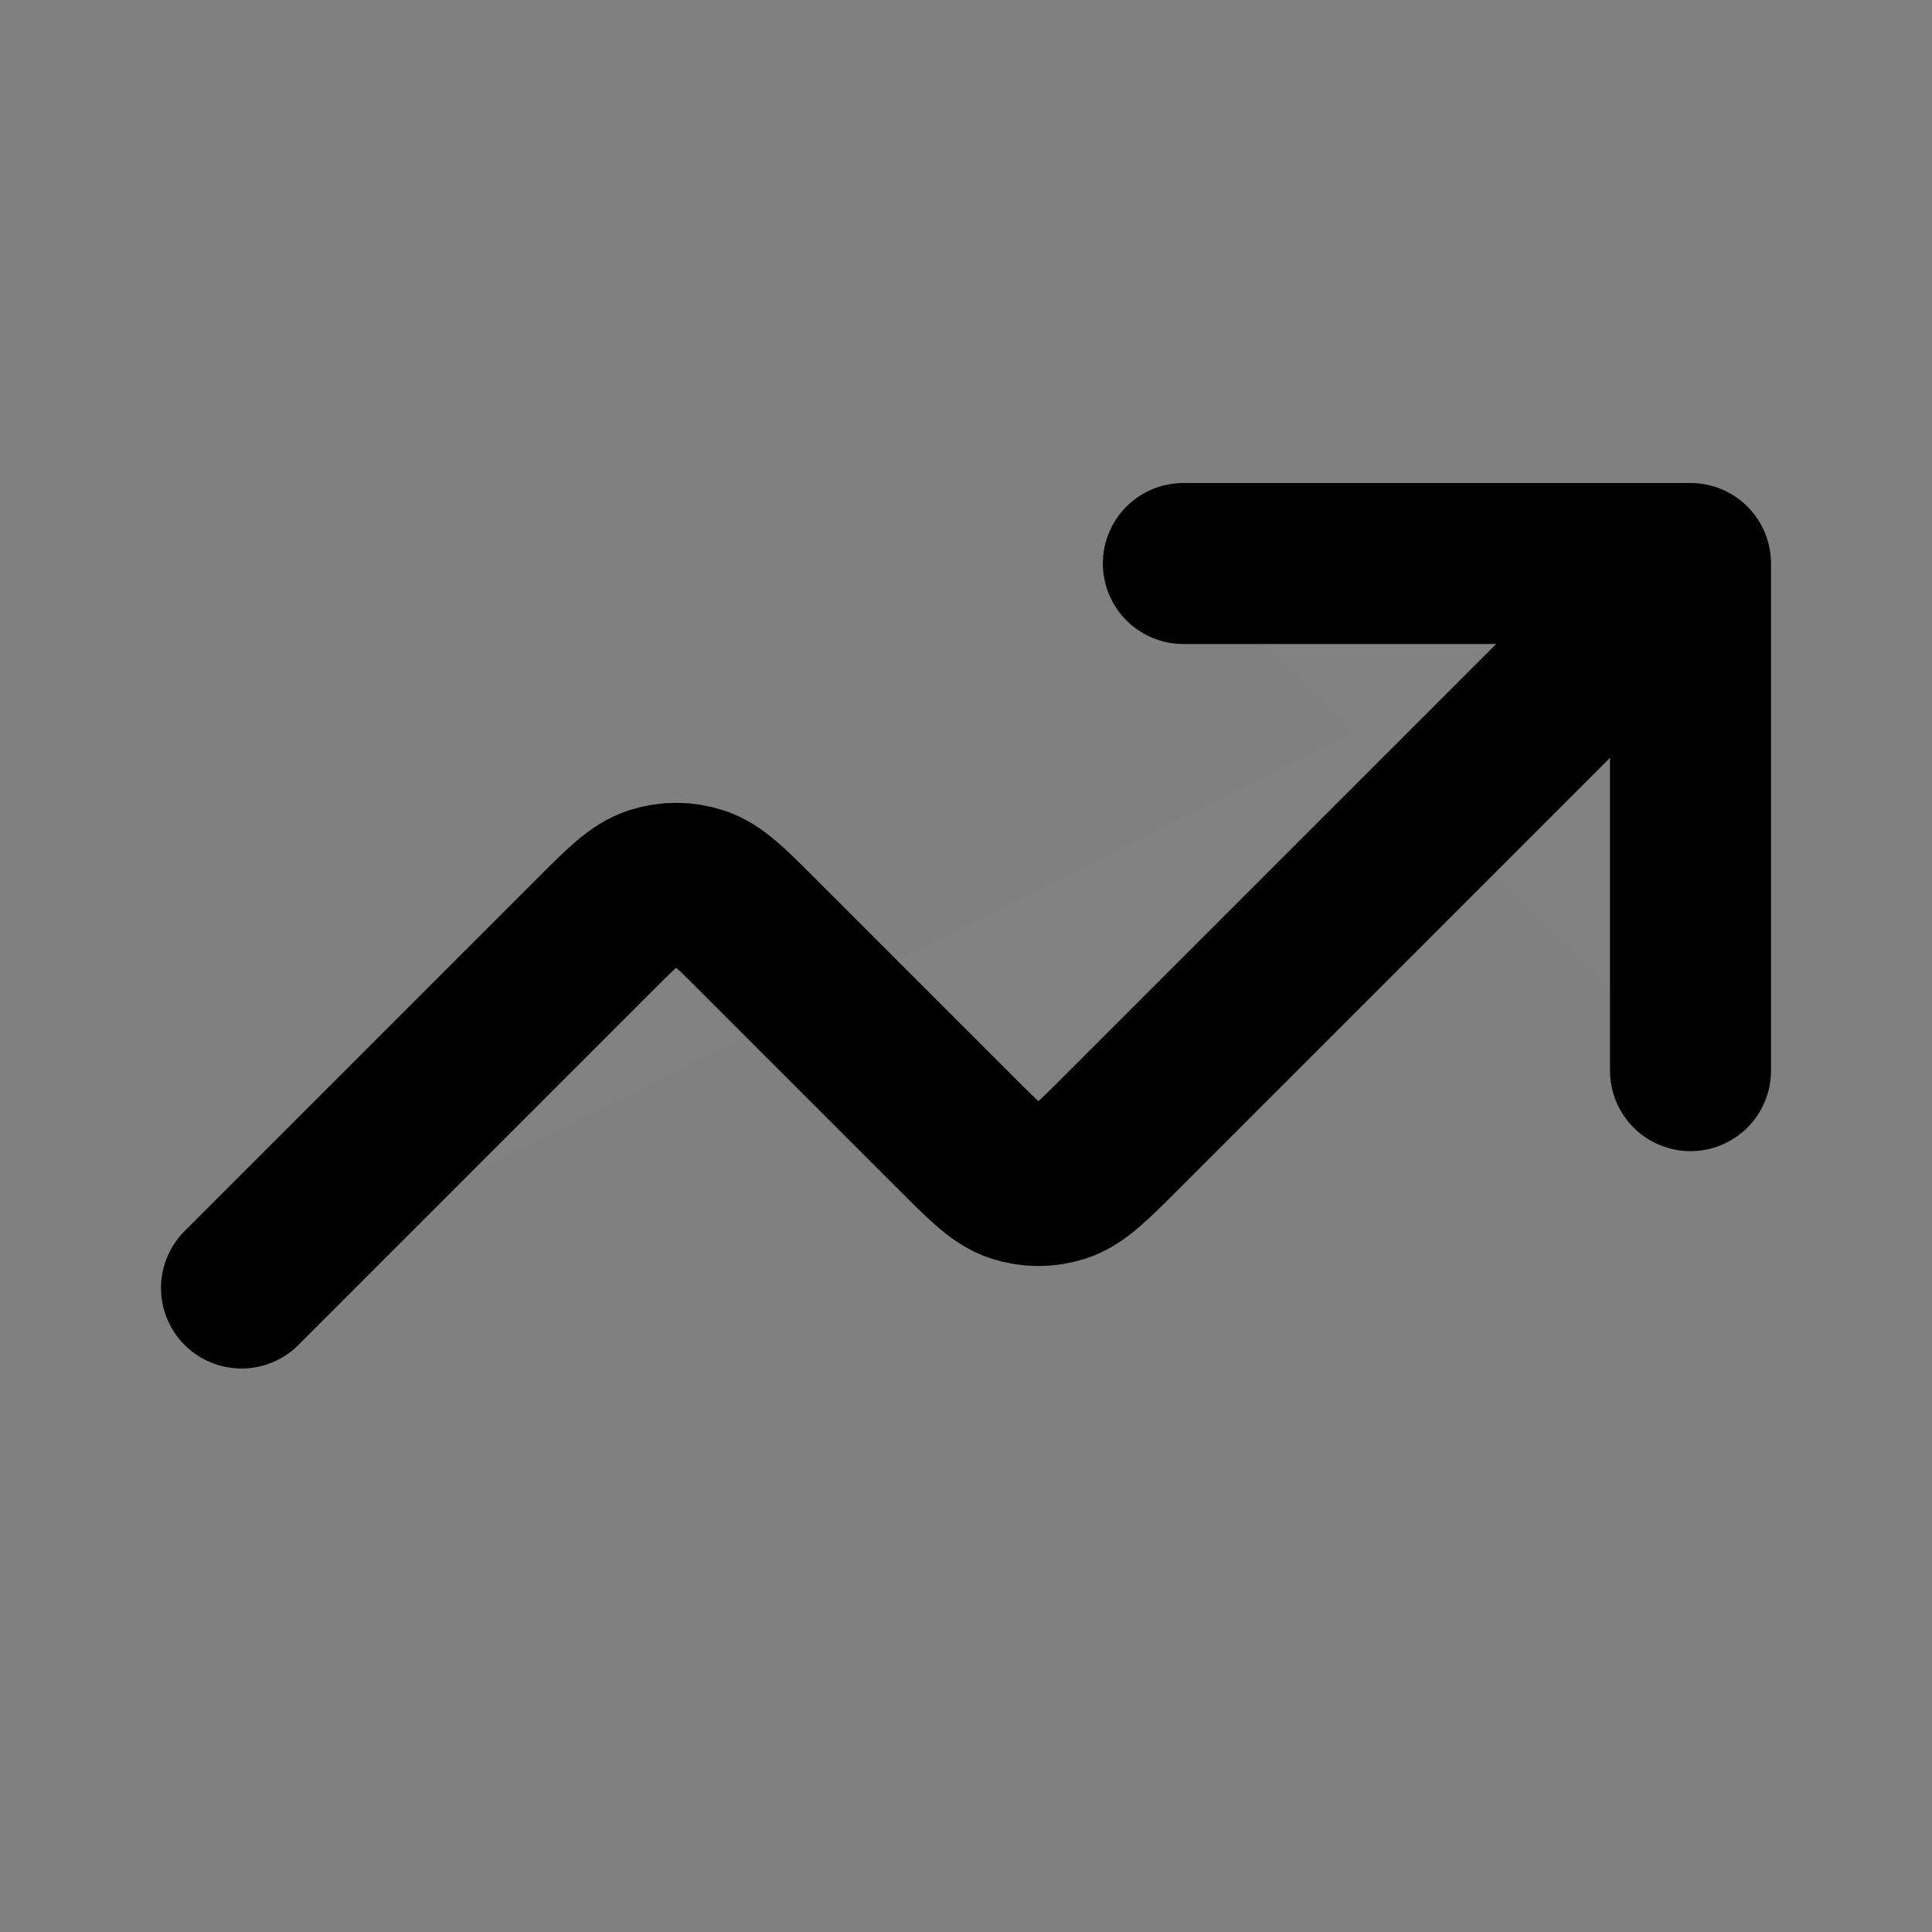 <svg width="24" height="24" viewBox="0 0 24 24" fill="none" xmlns="http://www.w3.org/2000/svg">
<rect x="0" y="0" width="24" height="24" fill="#808080" stroke="none"/>
<path d="M21 7L13.918 14.082C13.562 14.438 13.384 14.616 13.178 14.683C12.997 14.742 12.803 14.742 12.622 14.683C12.416 14.616 12.238 14.438 11.882 14.082L9.418 11.618C9.062 11.262 8.884 11.084 8.678 11.017C8.497 10.958 8.303 10.958 8.122 11.017C7.916 11.084 7.738 11.262 7.382 11.618L3 16" fill="white" fill-opacity="0.01"/>
<path d="M14.7 7H21V13.3" fill="white" fill-opacity="0.01"/>
<path d="M21 7L13.918 14.082C13.562 14.438 13.384 14.616 13.178 14.683C12.997 14.742 12.803 14.742 12.622 14.683C12.416 14.616 12.238 14.438 11.882 14.082L9.418 11.618C9.062 11.262 8.884 11.084 8.678 11.017C8.497 10.958 8.303 10.958 8.122 11.017C7.916 11.084 7.738 11.262 7.382 11.618L3 16M21 7H14.7M21 7V13.3" stroke="current" stroke-width="2" stroke-linecap="round" stroke-linejoin="round"/>
</svg>
